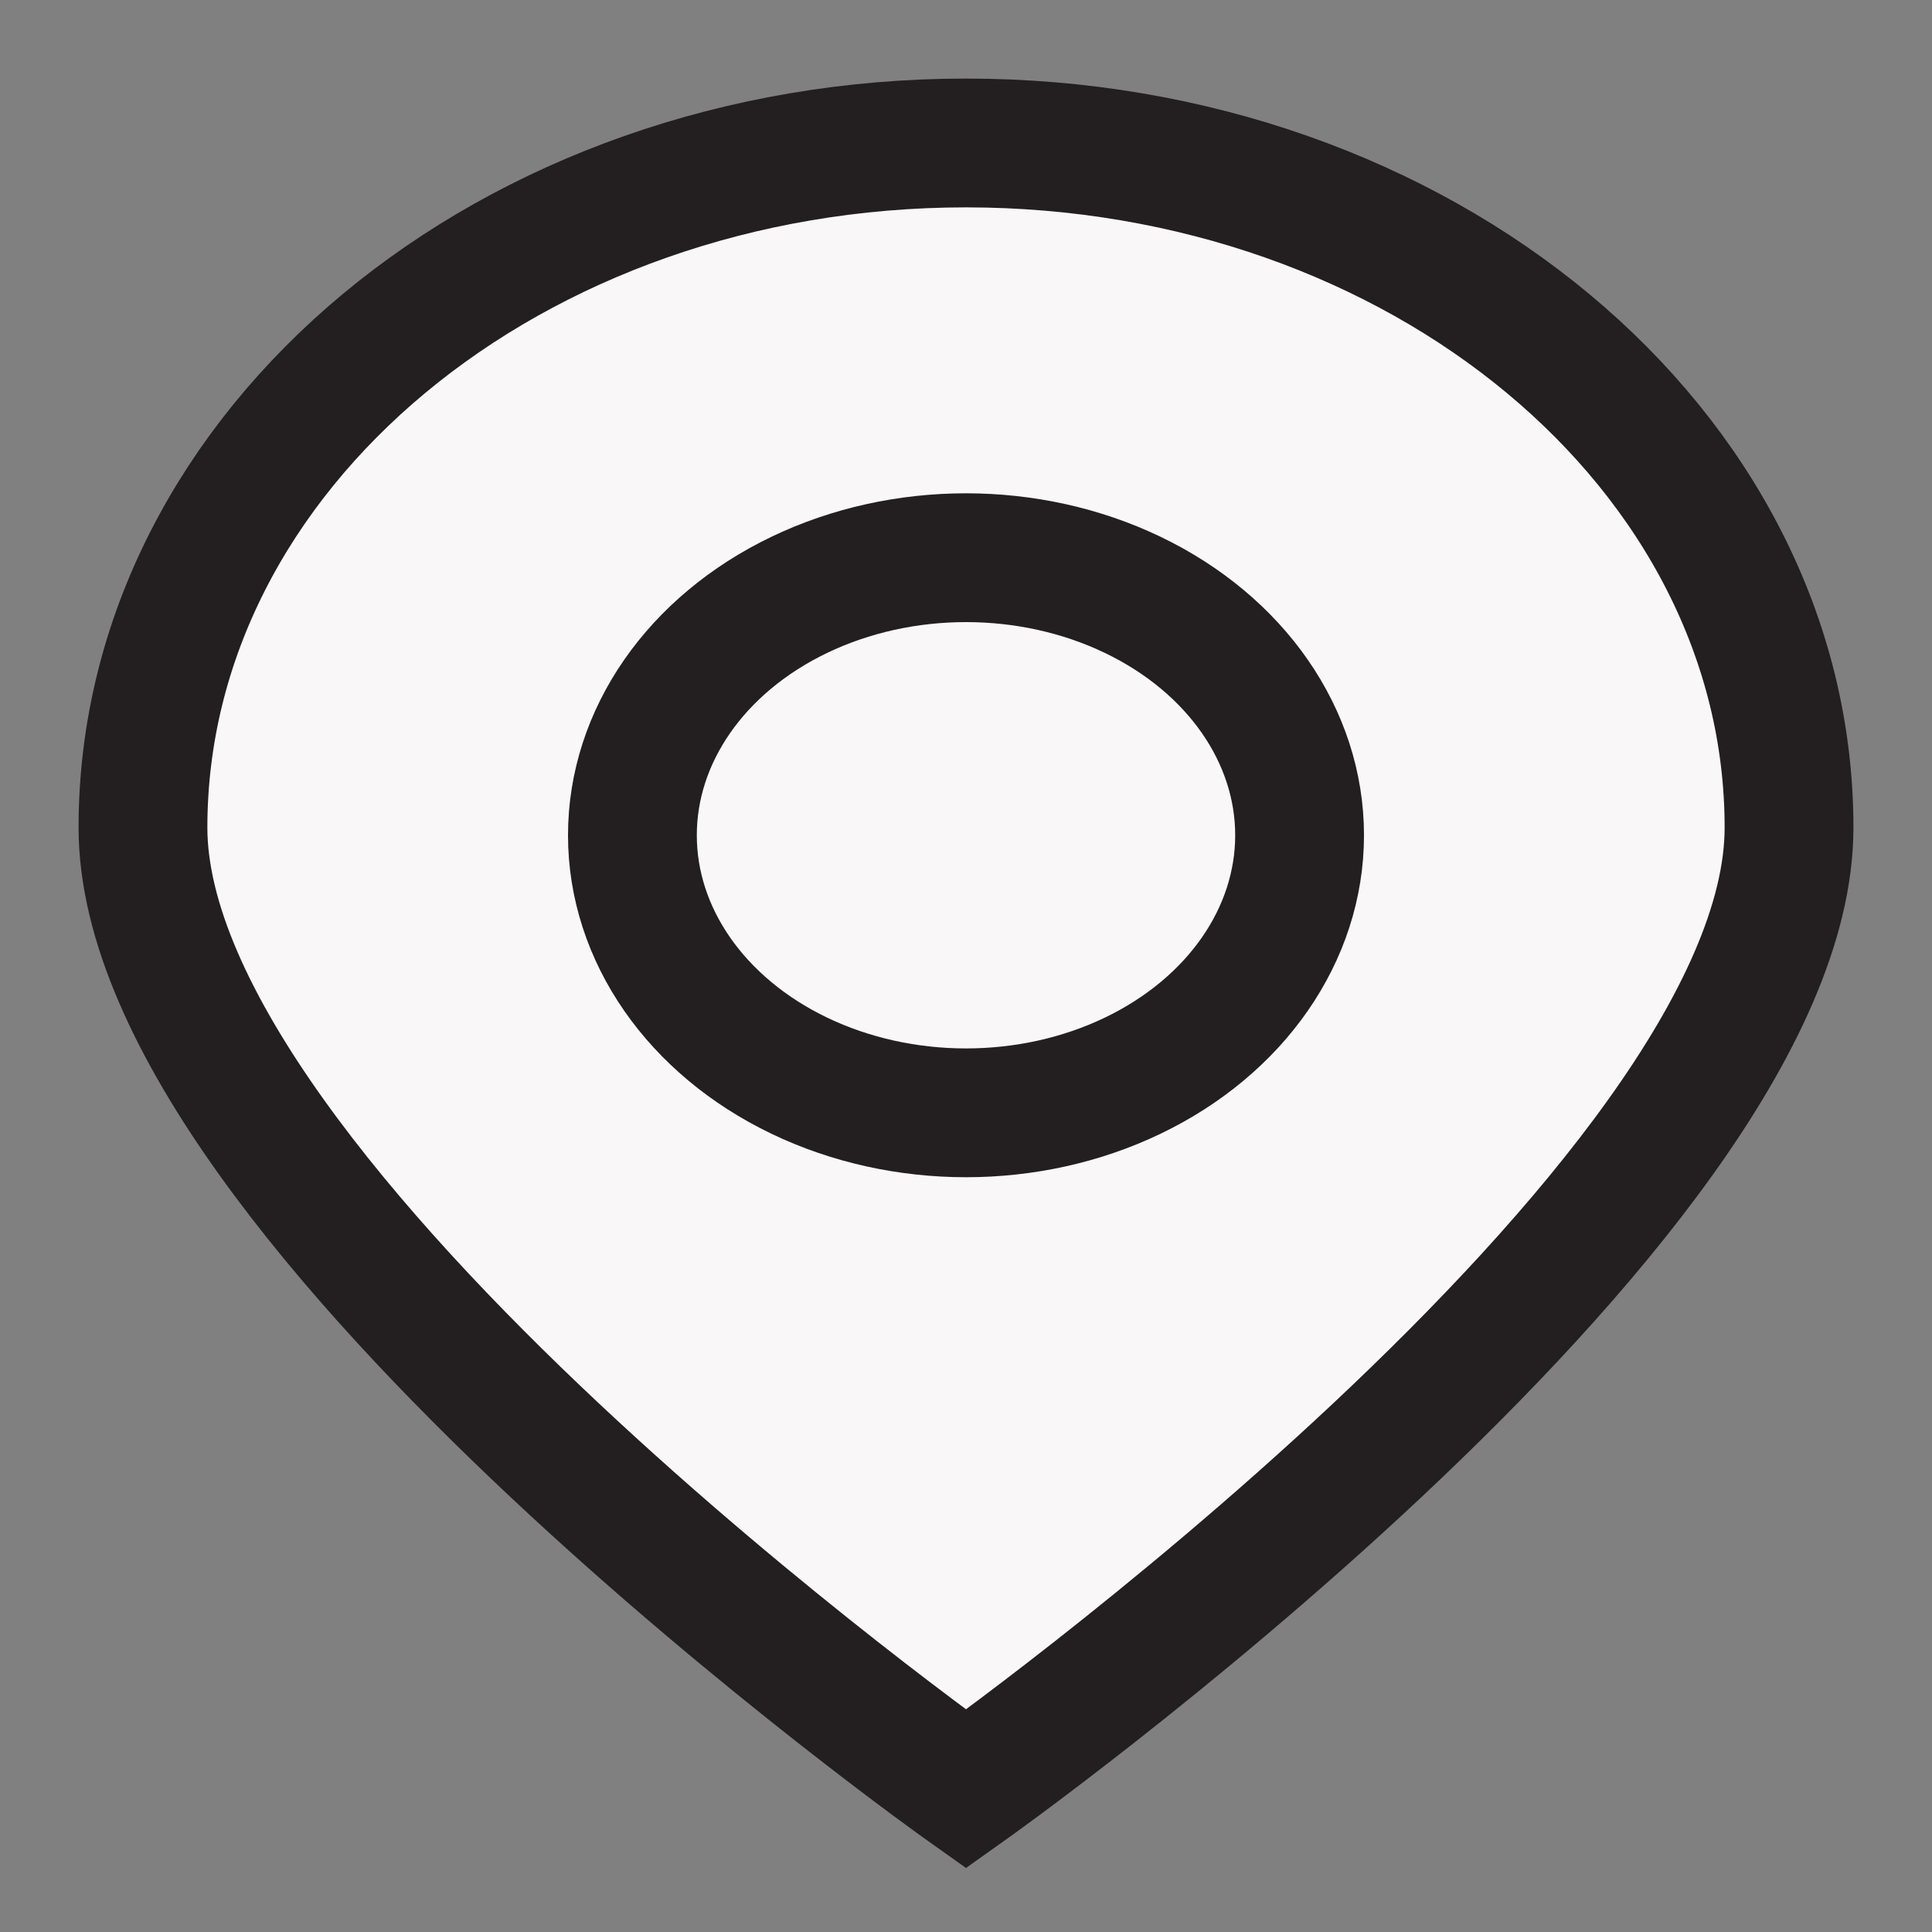 <?xml version="1.0" encoding="utf-8"?>
<!-- Generator: Adobe Illustrator 23.0.0, SVG Export Plug-In . SVG Version: 6.00 Build 0)  -->
<svg version="1.1" id="Layer_1" xmlns="http://www.w3.org/2000/svg" xmlns:xlink="http://www.w3.org/1999/xlink" x="0px" y="0px"
	 viewBox="0 0 30 30" style="enable-background:new 0 0 30 30;" xml:space="preserve">
<rect x="0" y="0" width="30" height="30" fill="#808080" stroke="none"/>
<style type="text/css">
	.st0{fill:#F9F7F7;stroke:#231F20;stroke-width:2;stroke-miterlimit:10;}
	.st1{fill:none;stroke:#231F20;stroke-width:2;stroke-miterlimit:10;}
</style>
<g>
	<path class="st0" d="M27.78,12.85C27.78,18.72,15,27.78,15,27.78S2.22,18.72,2.22,12.85S7.94,2.22,15,2.22S27.78,6.98,27.78,12.85z
		"/>
	<ellipse class="st1" cx="15" cy="12.97" rx="5.18" ry="4.31"/>
</g>
</svg>
